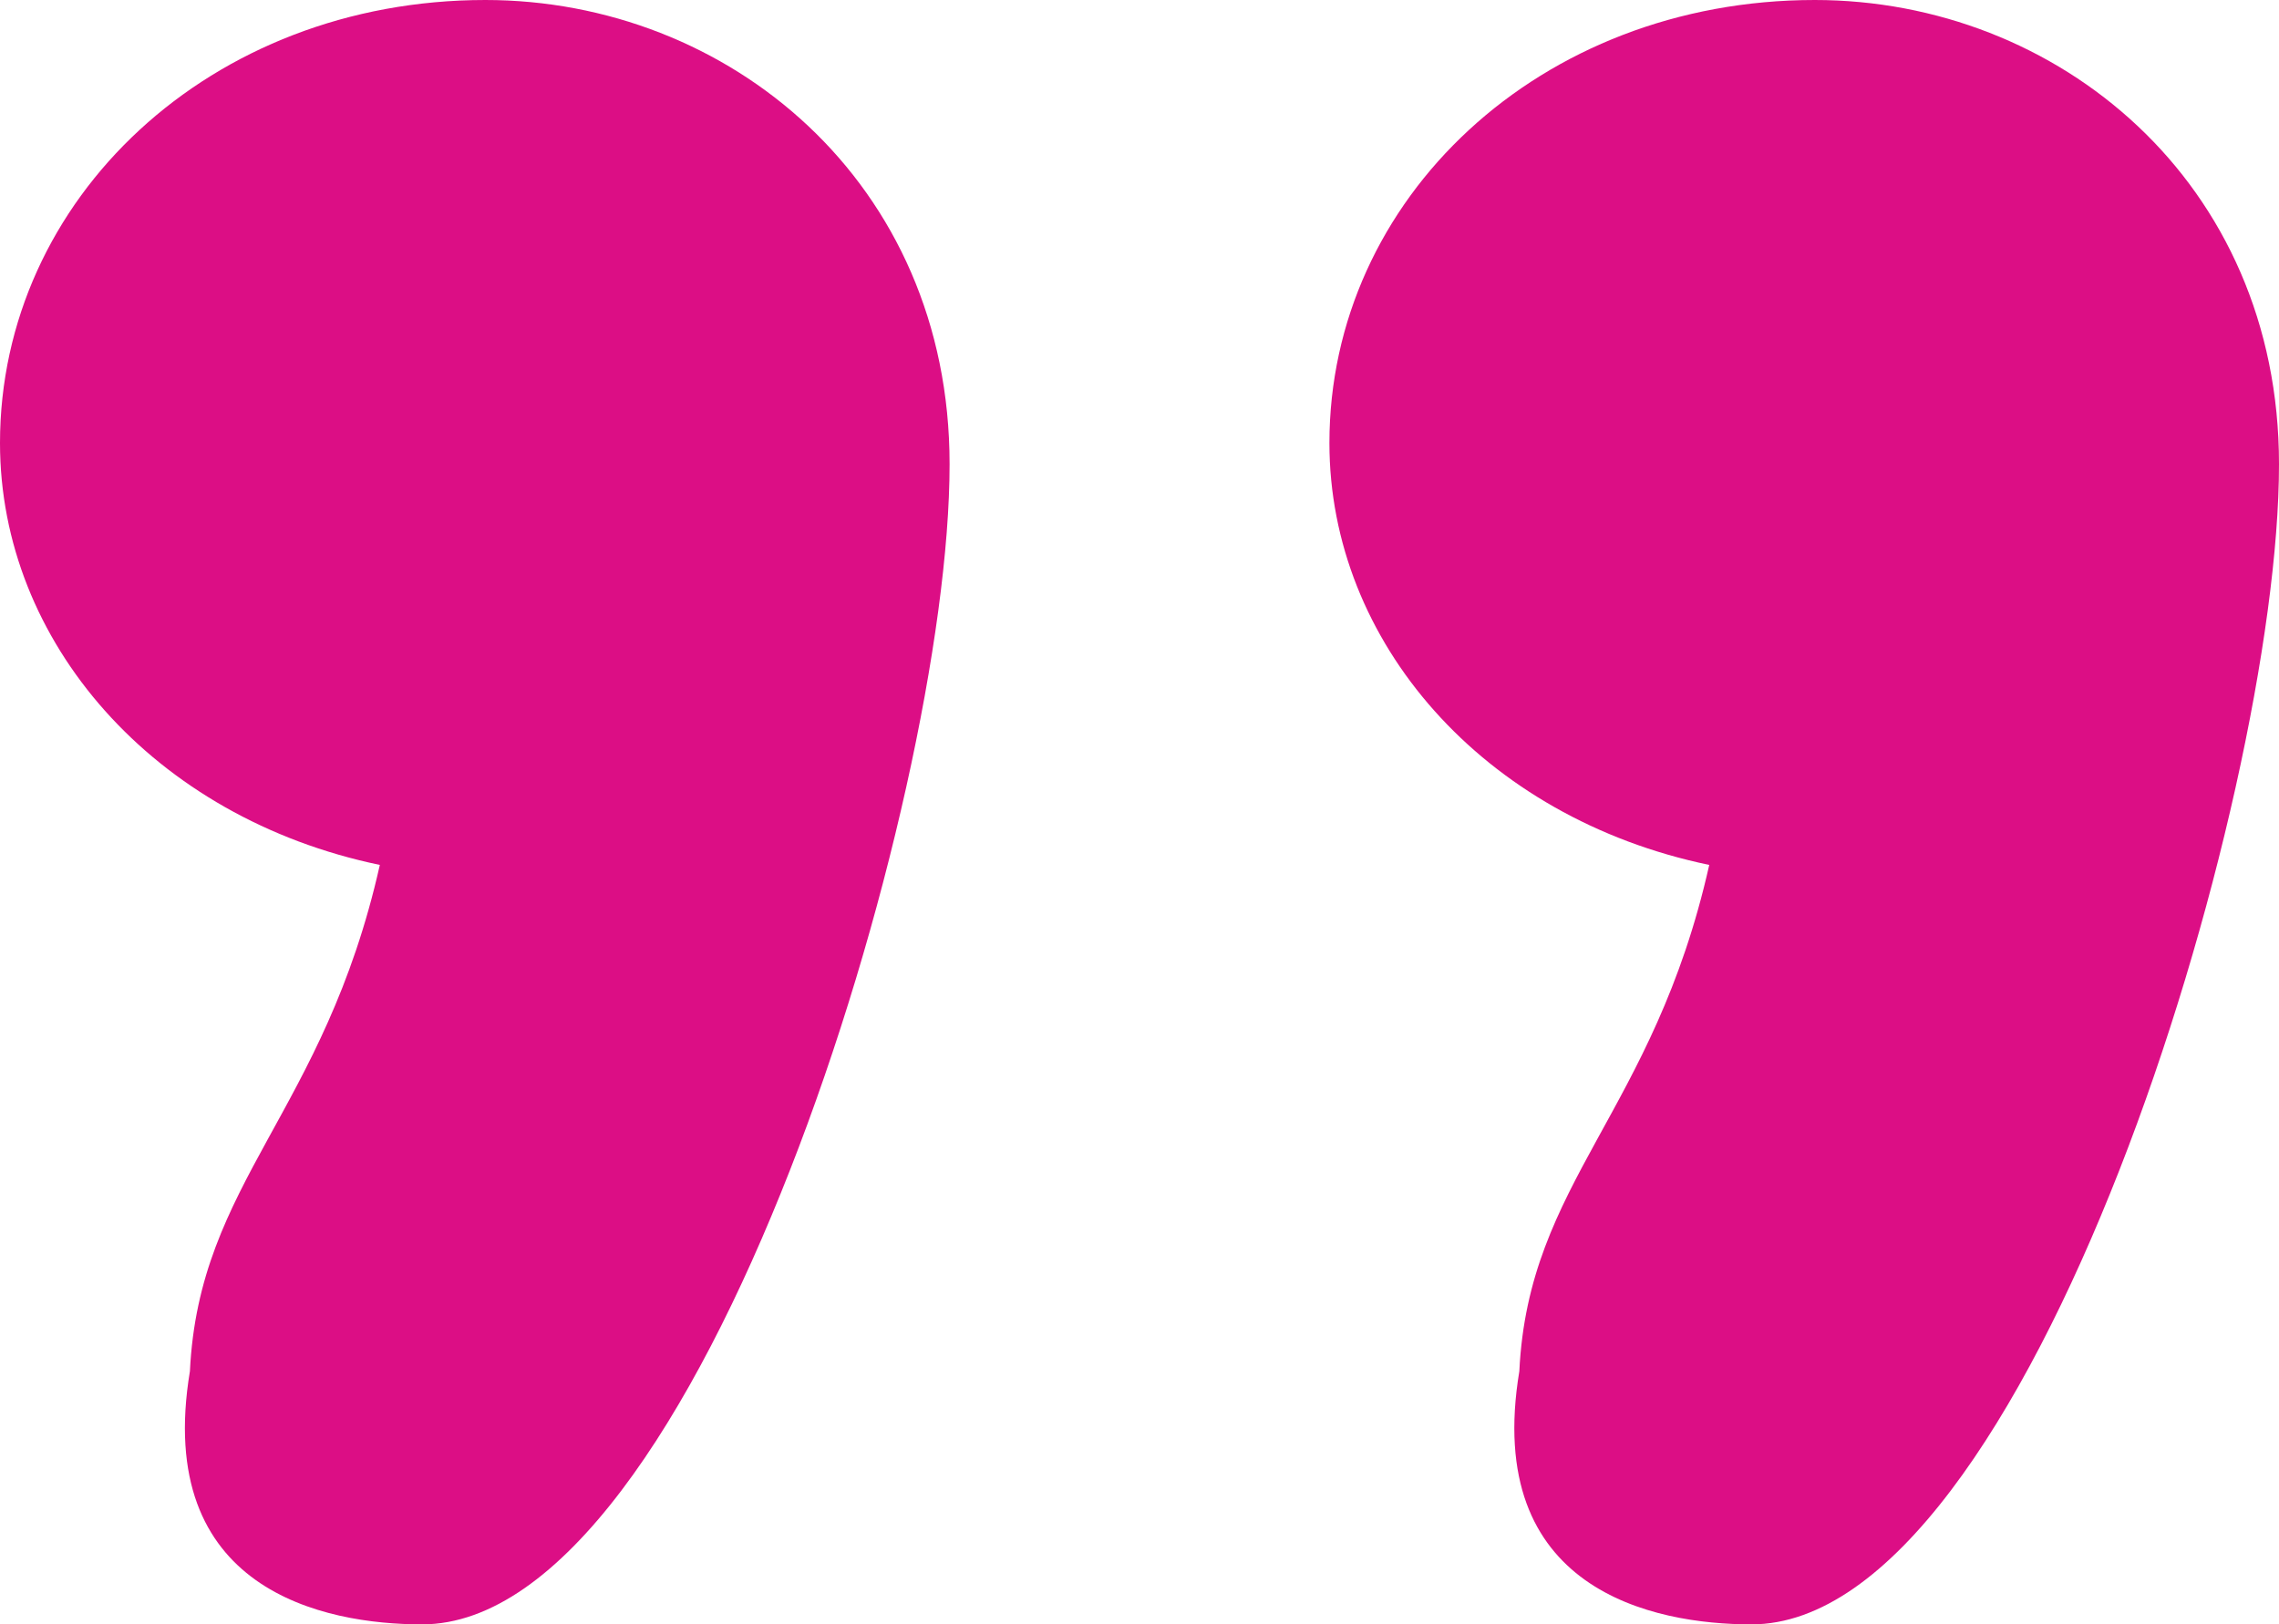 <?xml version="1.0" encoding="UTF-8"?>
<svg width="108px" height="77px" viewBox="0 0 108 77" version="1.1" xmlns="http://www.w3.org/2000/svg" xmlns:xlink="http://www.w3.org/1999/xlink">
    <!-- Generator: sketchtool 41.2 (35397) - http://www.bohemiancoding.com/sketch -->
    <title>28956EFA-09F8-4853-8FCC-1644522BCCAC</title>
    <desc>Created with sketchtool.</desc>
    <defs></defs>
    <g id="Главная-страница" stroke="none" stroke-width="1" fill="none" fill-rule="evenodd">
        <g id="Main_page/Main_page_1440px" transform="translate(-790, -8401)" fill="#DC0E85">
            <g id="Авторы-проекта-Ваупраздник" transform="translate(60, 8073)">
                <g id="Екатерина" transform="translate(690, 128)">
                    <g id="ico_quote-pink" transform="translate(40, 200)">
                        <path d="M9,65 C7.275,75.385 15.359,77 20,77 C33.144,77 45,37.962 45,22 C45,8.615 34.491,0 23,0 C9.97,0 0,9.423 0,21 C0,30.423 7.275,38.769 18,41 C15.359,52.769 9.431,56 9,65 L9,65 Z M72,65 C70.275,75.385 78.359,77 83,77 C96.144,77 108,37.962 108,22 C108,8.615 97.491,0 86,0 C72.97,0 63,9.423 63,21 C63,30.423 70.275,38.769 81,41 C78.359,52.769 72.431,56 72,65 L72,65 Z" id="’’"></path>
                    </g>
                </g>
            </g>
        </g>
    </g>
</svg>